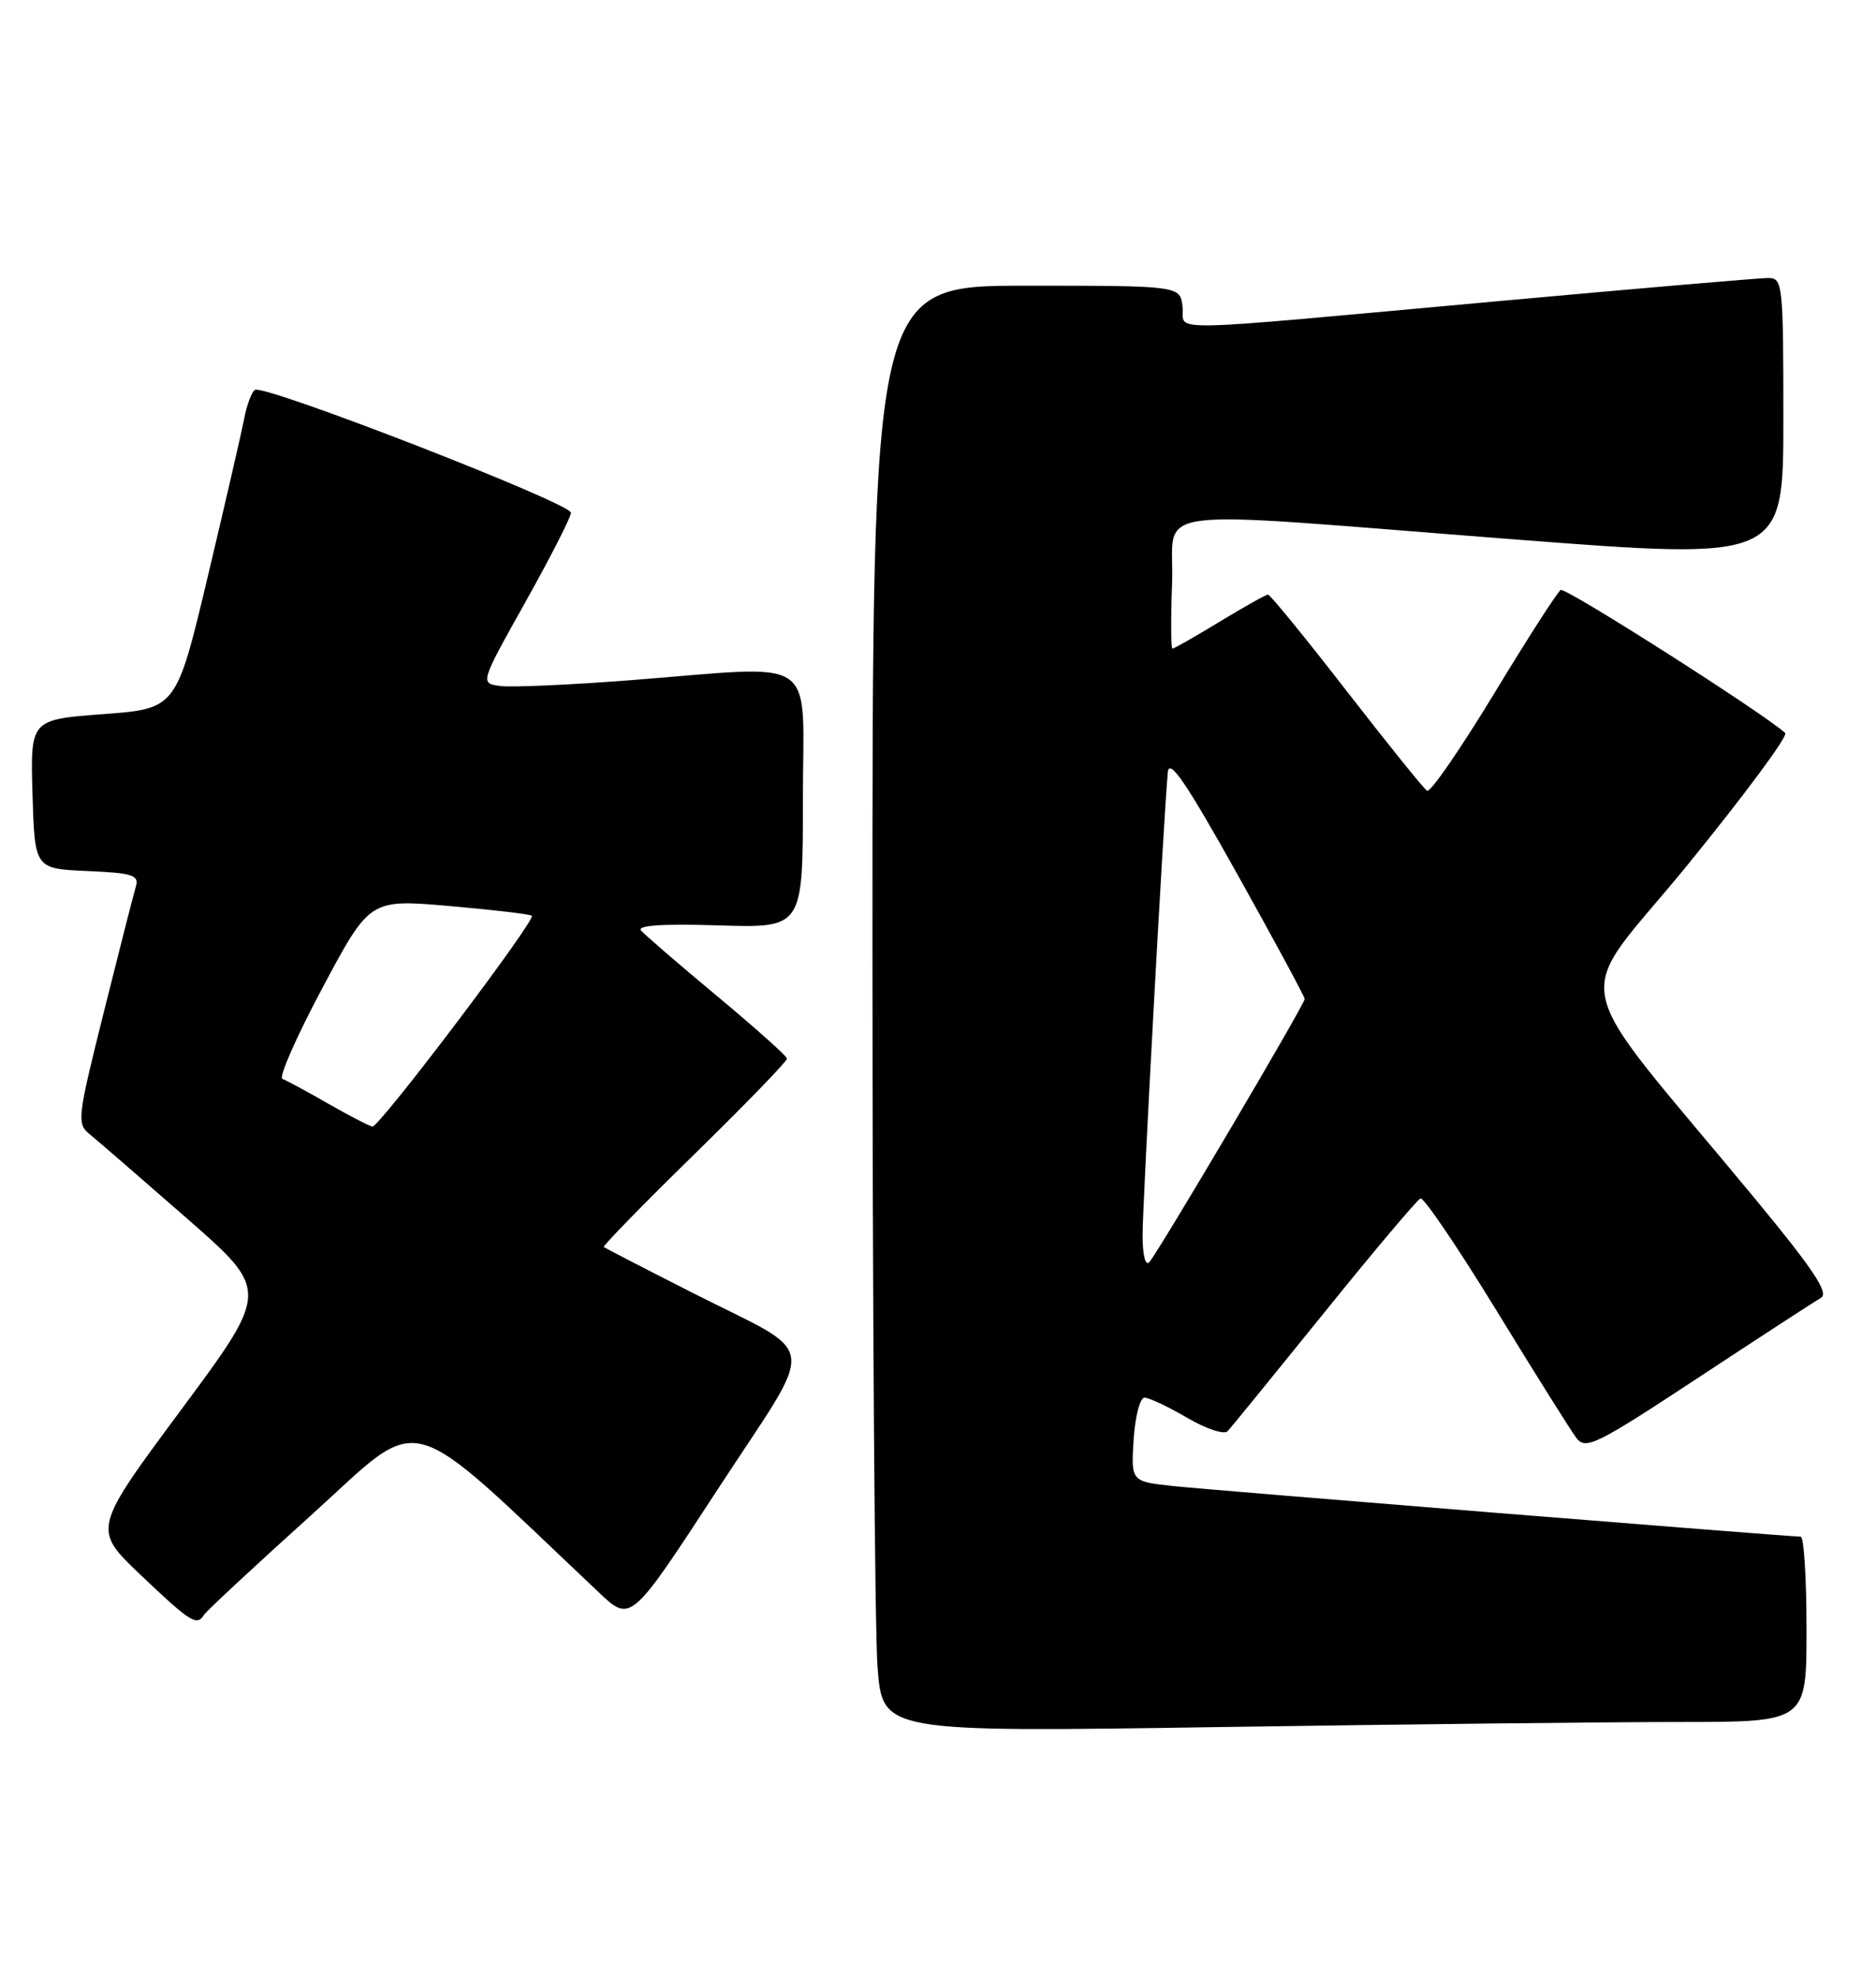 <?xml version="1.0" encoding="UTF-8" standalone="no"?>
<!DOCTYPE svg PUBLIC "-//W3C//DTD SVG 1.1//EN" "http://www.w3.org/Graphics/SVG/1.1/DTD/svg11.dtd" >
<svg xmlns="http://www.w3.org/2000/svg" xmlns:xlink="http://www.w3.org/1999/xlink" version="1.1" viewBox="0 0 243 256">
 <g >
 <path fill="currentColor"
d=" M 217.66 223.00 C 234.00 223.00 234.00 223.00 234.00 211.00 C 234.00 204.40 233.66 199.00 233.25 199.00 C 231.55 198.99 157.06 192.99 152.00 192.45 C 146.50 191.86 146.50 191.86 146.84 186.43 C 147.03 183.44 147.67 181.00 148.25 181.00 C 148.84 181.00 151.32 182.17 153.76 183.60 C 156.20 185.03 158.56 185.82 159.01 185.35 C 159.45 184.88 165.08 177.97 171.52 170.00 C 177.95 162.03 183.57 155.37 184.00 155.20 C 184.42 155.04 188.85 161.57 193.83 169.70 C 198.81 177.84 203.48 185.28 204.19 186.22 C 205.39 187.80 206.76 187.12 220.00 178.40 C 227.97 173.15 235.12 168.50 235.89 168.06 C 236.93 167.46 234.85 164.34 227.45 155.38 C 202.34 125.02 203.47 130.54 218.59 112.01 C 225.95 102.97 231.65 95.29 231.24 94.92 C 228.25 92.24 202.77 76.02 202.16 76.40 C 201.73 76.67 197.83 82.73 193.50 89.88 C 189.16 97.03 185.27 102.67 184.85 102.41 C 184.43 102.15 179.74 96.33 174.42 89.47 C 169.10 82.61 164.52 77.00 164.25 77.00 C 163.98 77.00 161.17 78.58 158.00 80.50 C 154.83 82.43 152.07 84.00 151.87 84.00 C 151.67 84.00 151.65 80.18 151.82 75.50 C 152.21 65.35 146.84 66.04 195.75 69.82 C 231.00 72.55 231.00 72.55 231.00 54.27 C 231.00 36.79 230.92 36.00 229.04 36.00 C 227.96 36.00 212.32 37.34 194.29 38.98 C 148.95 43.10 153.56 43.01 153.18 39.75 C 152.87 37.00 152.87 37.00 132.93 37.00 C 113.00 37.00 113.00 37.00 113.01 122.25 C 113.01 169.14 113.31 211.28 113.67 215.91 C 114.32 224.32 114.32 224.32 157.82 223.66 C 181.75 223.30 208.68 223.00 217.66 223.00 Z  M 26.42 209.13 C 26.71 208.65 33.00 202.81 40.38 196.15 C 55.13 182.83 51.87 181.94 77.60 206.25 C 81.71 210.13 81.71 210.13 92.96 192.88 C 106.01 172.89 106.42 175.92 89.50 167.32 C 83.45 164.25 78.37 161.62 78.21 161.49 C 78.05 161.36 83.33 155.94 89.96 149.46 C 96.58 142.98 101.98 137.41 101.94 137.09 C 101.91 136.76 97.84 133.12 92.89 129.00 C 87.94 124.88 83.50 121.05 83.03 120.50 C 82.46 119.84 85.87 119.61 93.08 119.84 C 104.00 120.18 104.00 120.18 104.00 103.59 C 104.00 84.43 106.52 86.17 81.64 88.09 C 73.86 88.69 66.29 89.03 64.83 88.84 C 62.16 88.50 62.16 88.50 68.04 78.00 C 71.27 72.22 73.94 67.01 73.96 66.40 C 74.00 65.19 34.25 49.73 33.02 50.49 C 32.60 50.75 31.97 52.43 31.63 54.23 C 31.28 56.03 29.16 65.21 26.92 74.64 C 22.84 91.77 22.84 91.77 13.39 92.48 C 3.93 93.19 3.93 93.19 4.21 102.85 C 4.50 112.50 4.50 112.50 11.30 112.80 C 17.17 113.05 18.03 113.33 17.60 114.80 C 17.32 115.73 15.46 123.02 13.47 130.98 C 9.96 145.04 9.91 145.51 11.73 146.98 C 12.76 147.82 18.39 152.70 24.25 157.82 C 34.90 167.15 34.90 167.15 23.44 182.60 C 11.99 198.04 11.99 198.04 18.25 203.99 C 24.68 210.10 25.50 210.62 26.42 209.13 Z  M 148.00 159.95 C 148.00 155.90 150.72 105.89 151.27 100.00 C 151.44 98.12 153.66 101.37 160.25 113.17 C 165.06 121.79 169.00 129.08 169.00 129.37 C 169.00 130.06 150.01 162.21 148.87 163.45 C 148.36 164.00 148.00 162.55 148.00 159.95 Z  M 42.50 142.92 C 39.75 141.34 37.09 139.90 36.58 139.72 C 36.07 139.54 38.41 134.22 41.78 127.91 C 47.90 116.44 47.90 116.44 58.20 117.33 C 63.87 117.83 68.68 118.39 68.89 118.59 C 69.46 119.12 49.11 146.02 48.24 145.89 C 47.83 145.83 45.25 144.49 42.50 142.92 Z "/>
</g>
</svg>